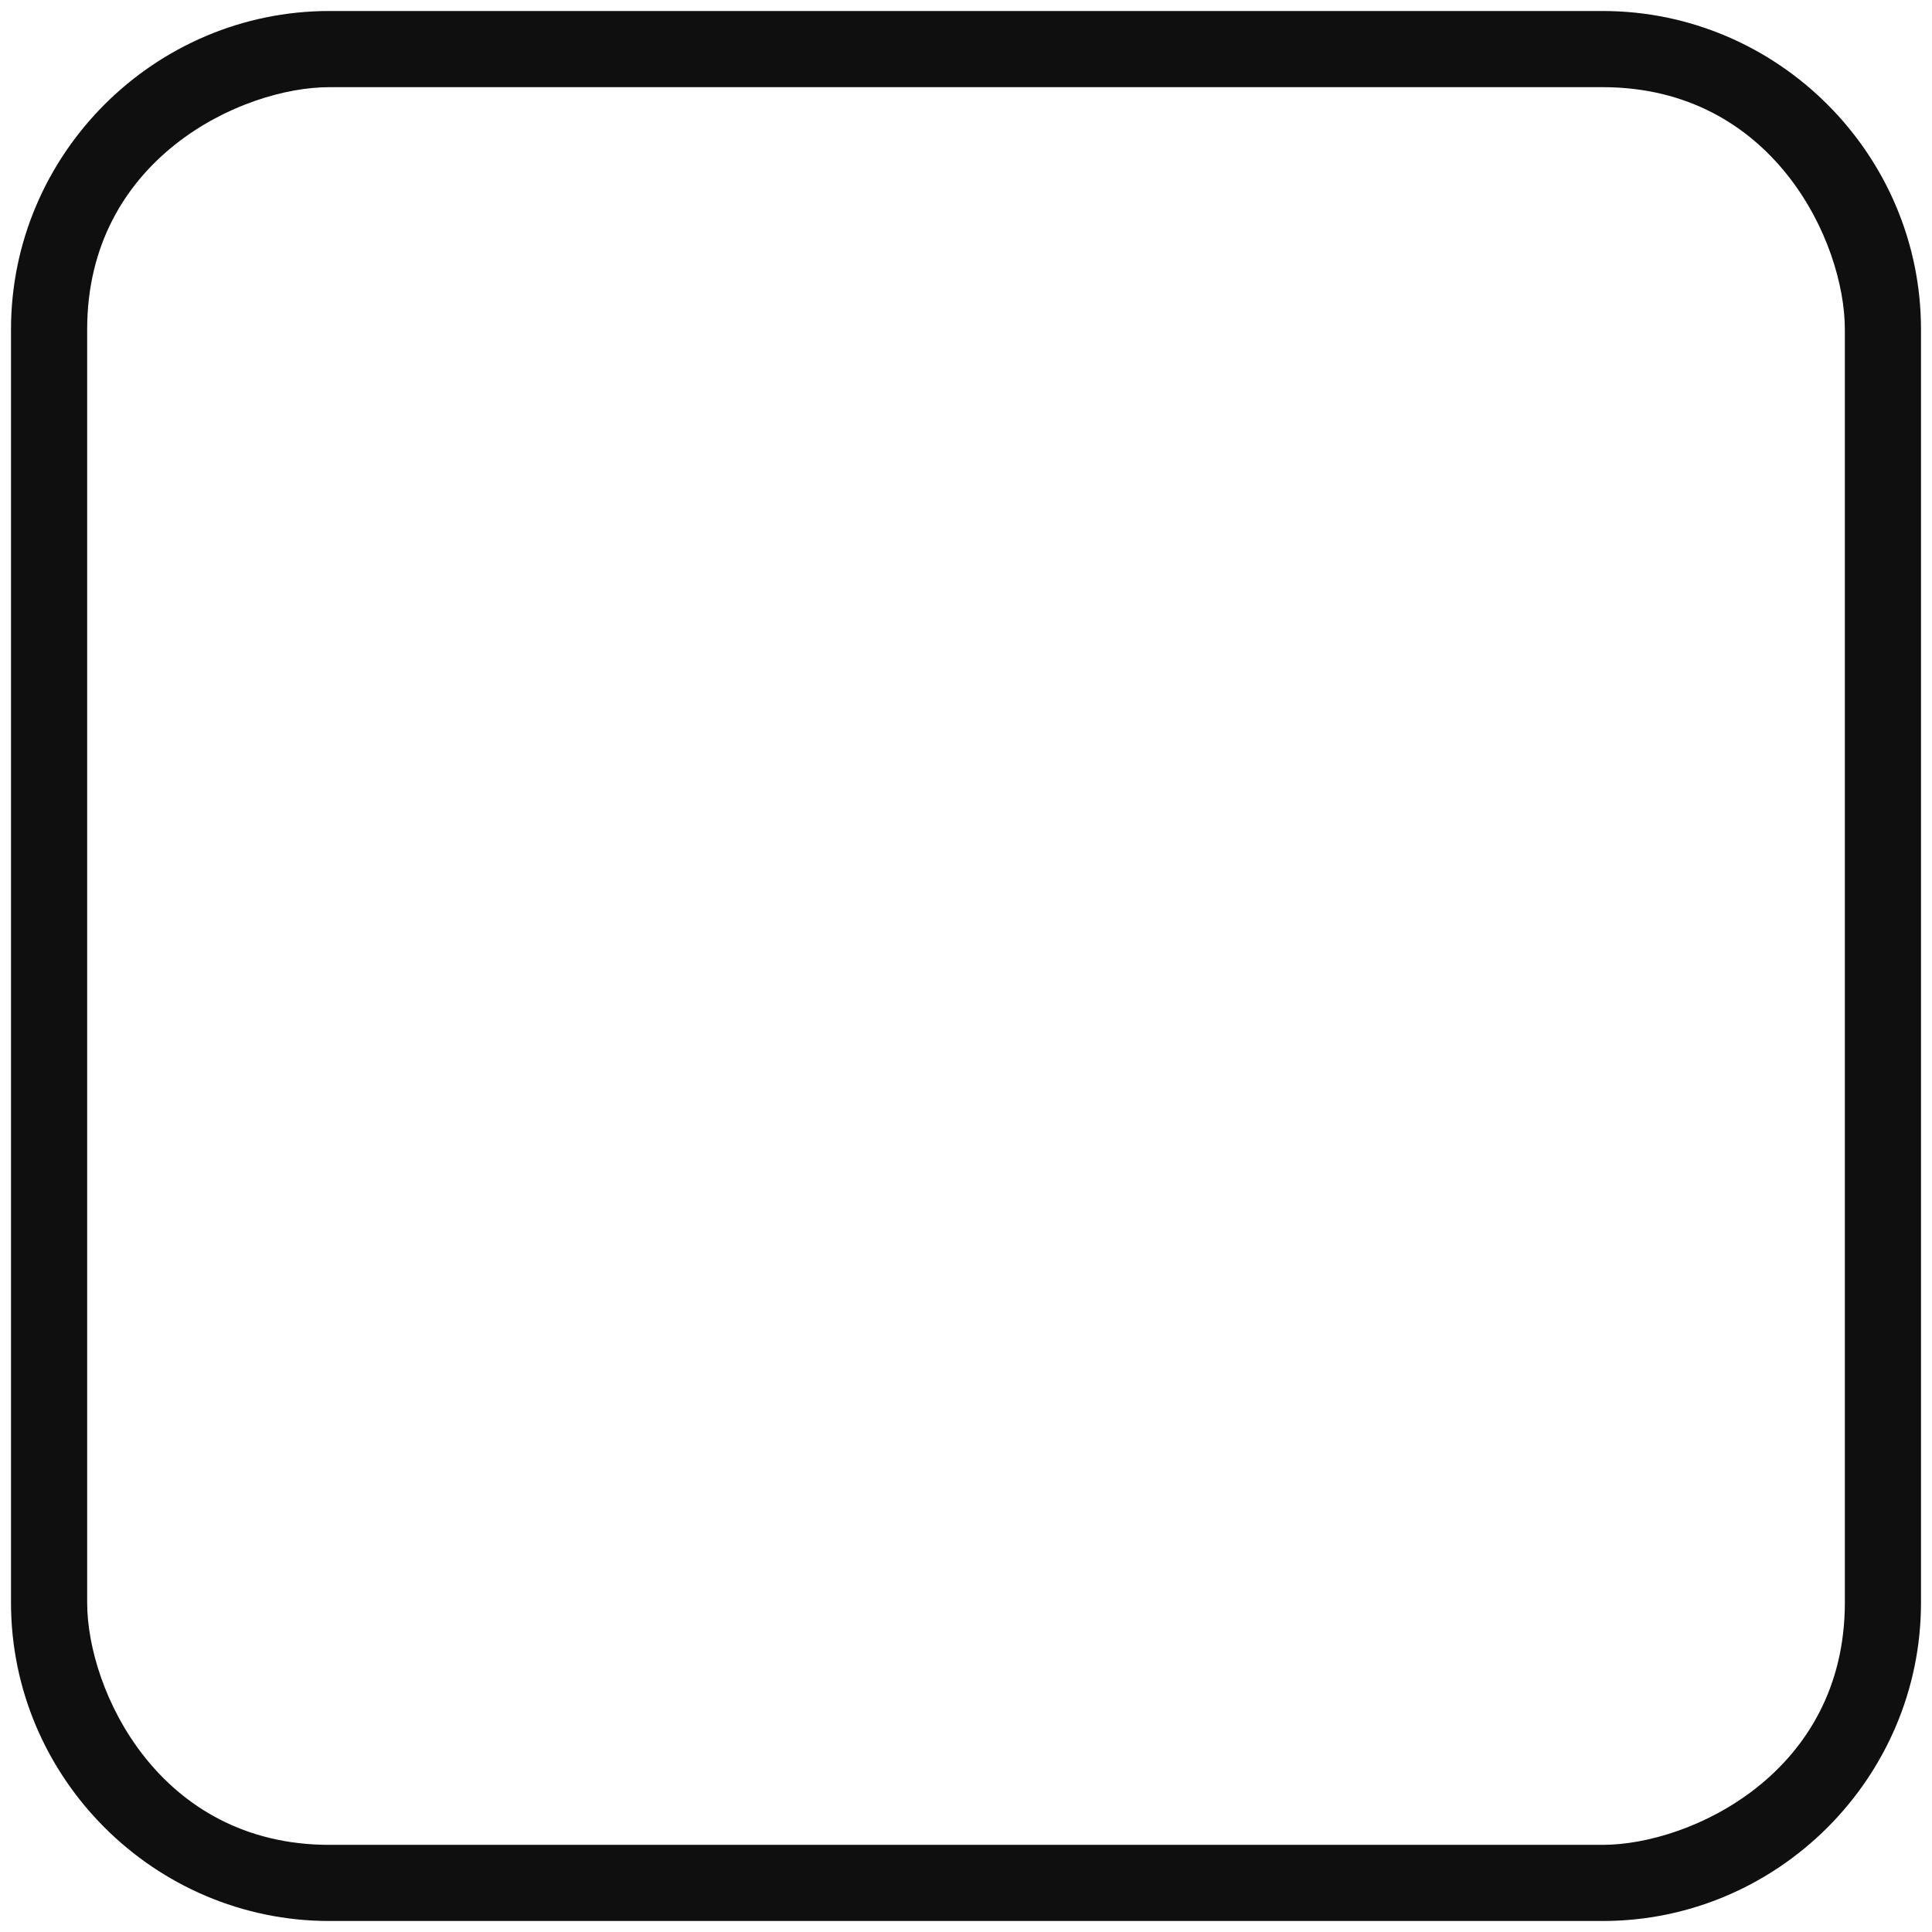 <?xml version="1.0" standalone="no"?><!DOCTYPE svg PUBLIC "-//W3C//DTD SVG 1.1//EN" "http://www.w3.org/Graphics/SVG/1.1/DTD/svg11.dtd"><svg t="1535941538741" class="icon" style="" viewBox="0 0 1024 1024" version="1.1" xmlns="http://www.w3.org/2000/svg" p-id="5009" xmlns:xlink="http://www.w3.org/1999/xlink" width="200" height="200"><defs><style type="text/css"></style></defs>
<path d="M849.45 1018.167H174.559c-92.796 0-168.726-75.926-168.726-168.72V174.559c0-92.796 75.929-168.726 168.726-168.726H849.45c92.793 0 168.717 75.929 168.717 168.726v674.888c0 92.793-75.924 168.72-168.717 168.72z m128.358-843.608c0-46.403-37.962-128.358-128.358-128.358H174.559c-46.4 0-128.358 37.956-128.358 128.358v674.888c0 46.397 37.959 128.361 128.358 128.361H849.45c46.397 0 128.358-37.965 128.358-128.361V174.559z" fill="#0F0F0F" p-id="2682"></path>
<path d="M64.58 154.244l924.488 631.289-19.736 28.903-924.488-631.29z" fill="" p-id="645"></path><path d="M969.374 154.245l19.737 28.903-924.488 631.29-19.736-28.904z" fill="" p-id="646"></path>
<path d="M80.889 728.178V238.933h233.244c51.2 0 91.022 17.067 119.467 45.511 22.756 22.756 28.444 51.2 28.444 79.644 0 28.444-5.689 56.889-22.756 73.956-5.689 5.689-17.067 17.067-34.133 22.756 28.444 11.378 45.511 28.444 56.889 51.2 11.378 17.067 17.067 39.822 17.067 68.267 0 17.067-5.689 39.822-11.378 56.889-5.689 17.067-17.067 34.133-34.133 45.511-17.067 17.067-34.133 28.444-51.2 34.133-22.756 5.689-56.889 11.378-102.4 11.378H56.889z m91.022-403.911v108.089h119.467c22.756 0 39.822-5.689 51.2-11.378 17.067-17.067 22.756-28.444 22.756-45.511 0-22.756-5.689-34.133-17.067-39.822s-34.133-11.378-56.889-11.378H147.911z m0 187.733v130.844h125.156c22.756 0 45.511-5.689 56.889-17.067s22.756-28.444 22.756-56.889c0-22.756-5.689-34.133-22.756-45.511-11.378-5.689-28.444-11.378-51.2-11.378H147.911z
	M738.311 546.133V460.8H943.111v261.689h-68.267l-11.378-62.578c-17.067 22.756-39.822 39.822-51.2 51.2-28.444 17.067-62.578 28.444-102.4 28.444-62.578 0-113.778-22.756-159.289-62.578-39.822-45.511-62.578-113.778-62.578-193.422 0-73.956 17.067-130.844 56.889-182.044 45.511-51.2 102.4-79.644 182.044-79.644 68.267 0 125.156 17.067 164.978 56.889 34.133 34.133 51.2 68.267 51.2 108.089h-102.4c0-11.378-11.378-28.444-28.444-45.511-22.756-22.756-51.2-34.133-79.644-34.133-39.822 0-73.956 11.378-96.711 39.822-28.444 34.133-45.511 73.956-45.511 136.533 0 62.578 17.067 108.089 45.511 136.533 22.756 22.756 56.889 34.133 96.711 34.133 22.756 0 39.822-5.689 56.889-17.067 28.444-17.067 51.2-51.2 56.889-91.022h-108.089z" fill="" p-id="4133"></path>

</svg>